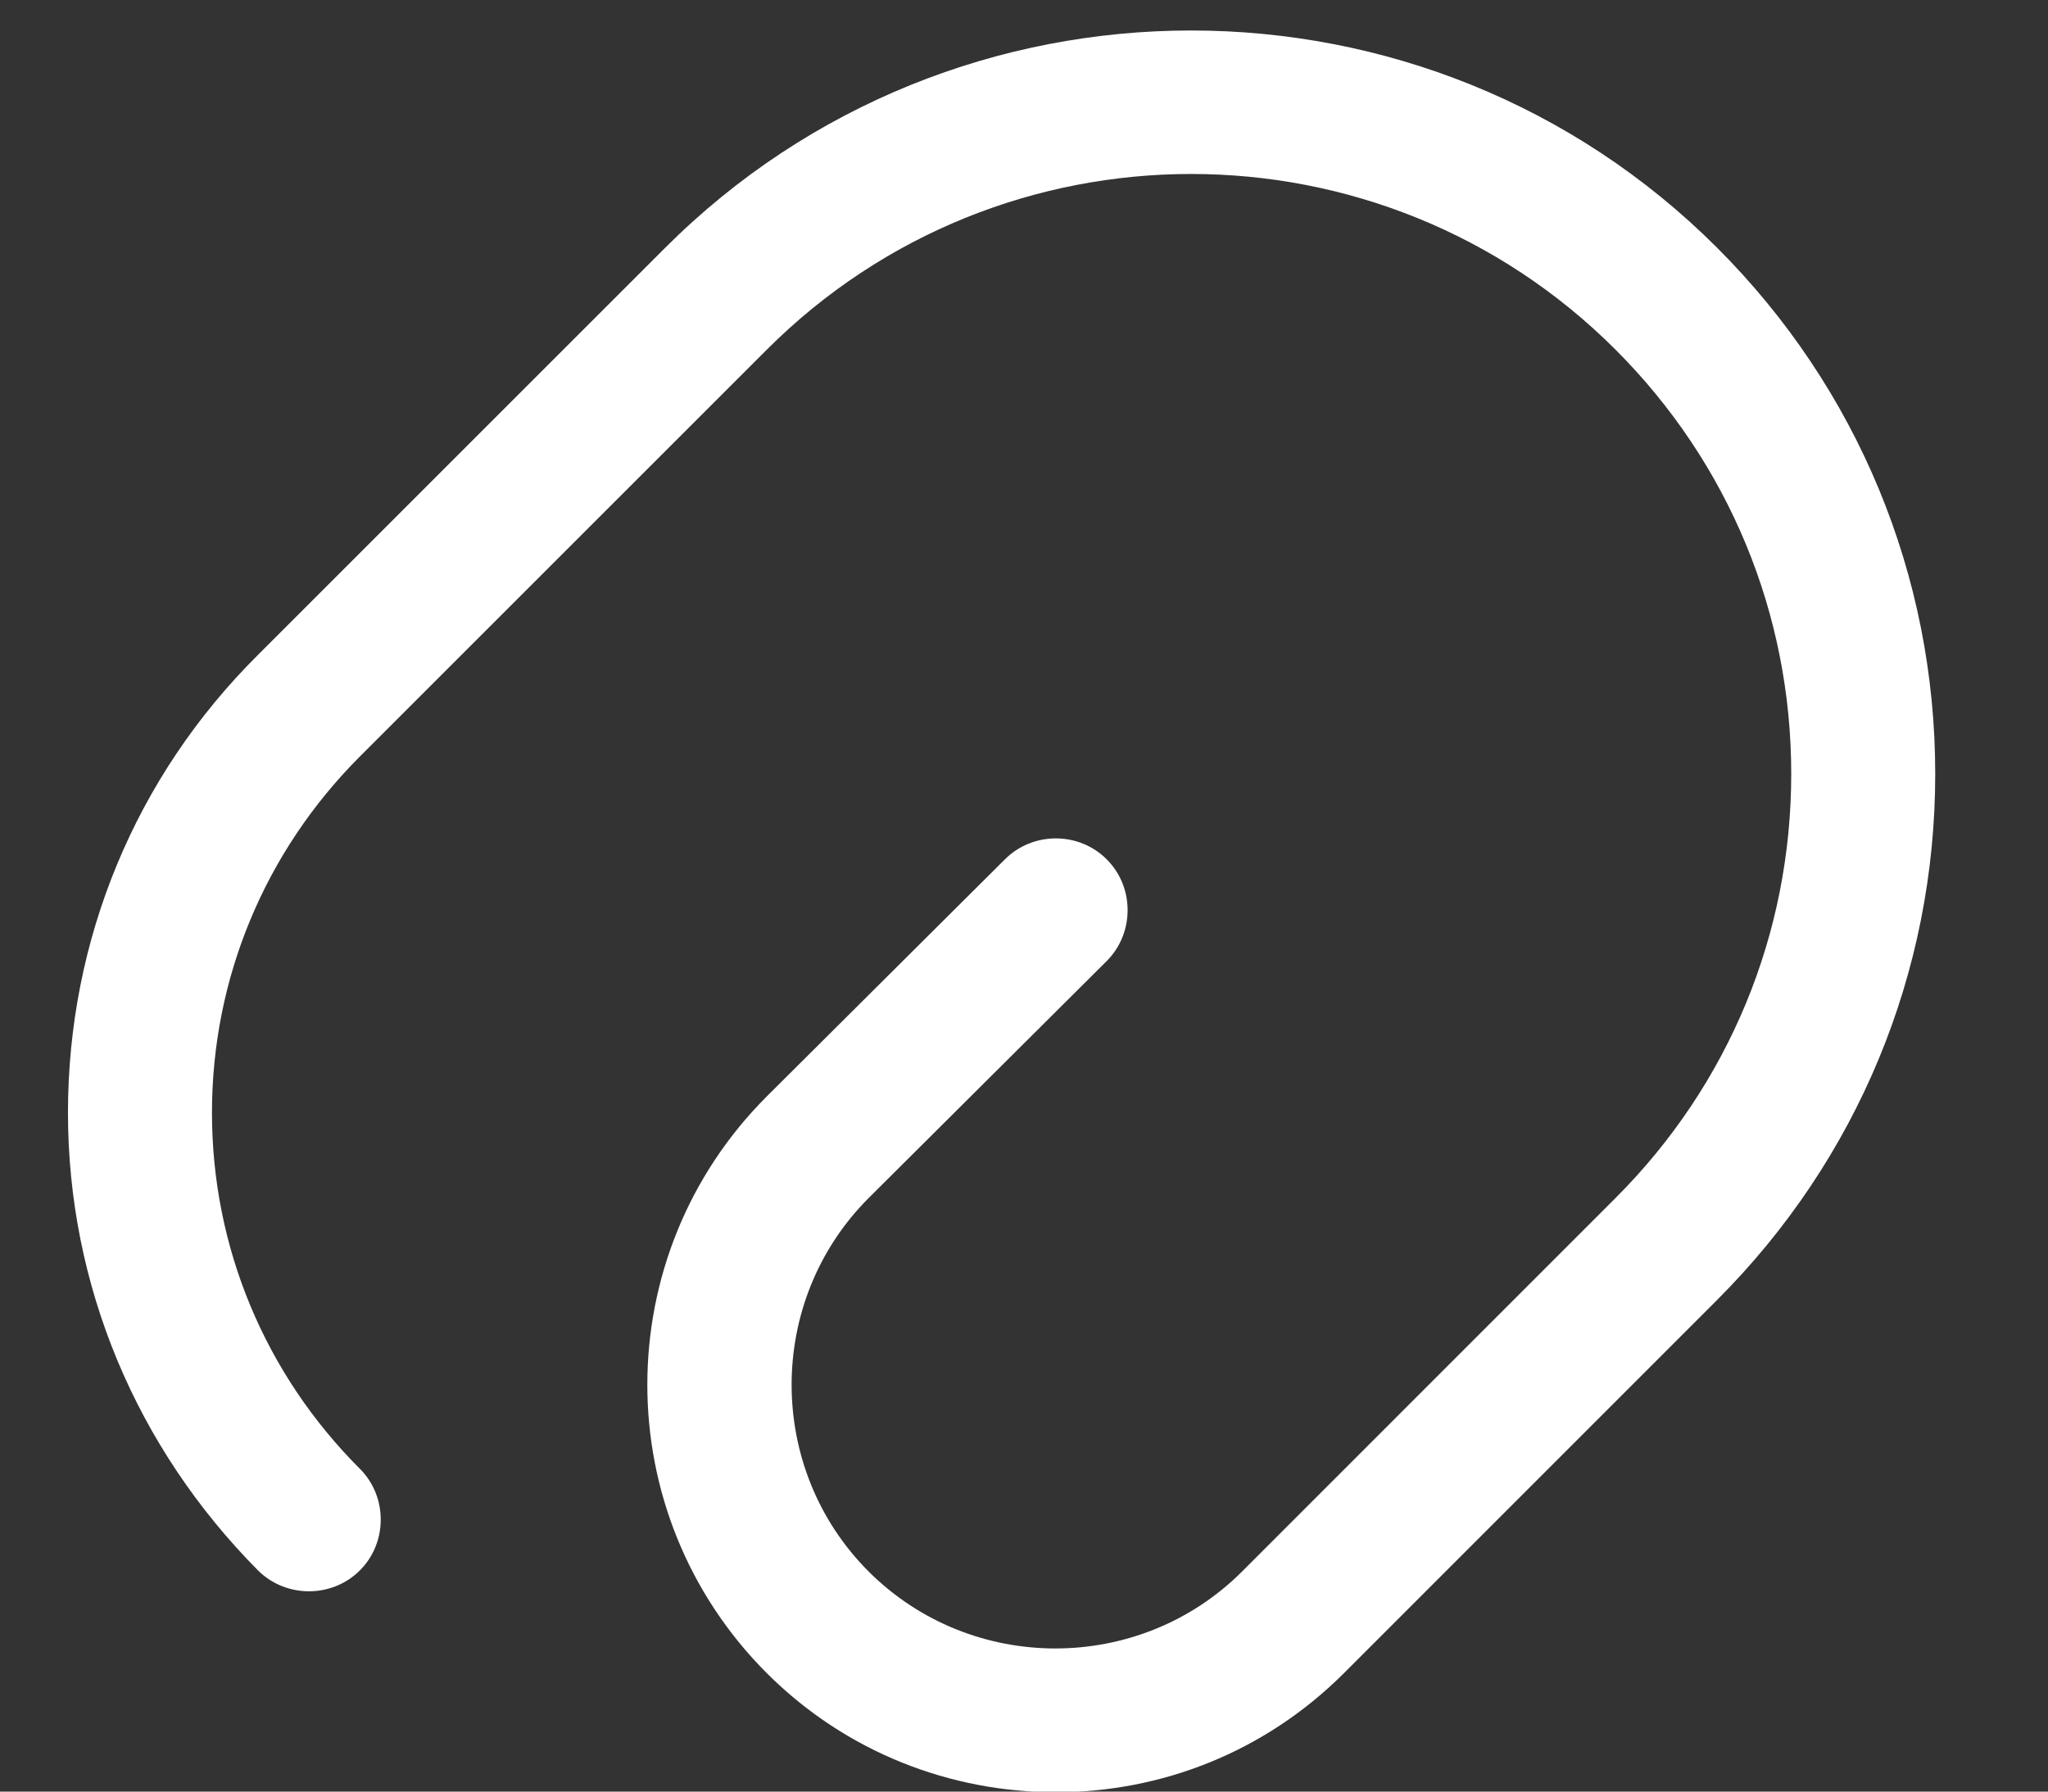 <svg width="16" height="14" viewBox="0 0 16 14" fill="none" xmlns="http://www.w3.org/2000/svg">
<rect x="0" y="0" width="16" height="14" fill="#333333" stroke="none"/>
<path d="M8.249 14.005C7.431 14.005 6.614 13.697 5.991 13.075C4.746 11.829 4.746 9.812 5.991 8.567L7.851 6.715C8.069 6.497 8.429 6.497 8.646 6.715C8.864 6.932 8.864 7.292 8.646 7.51L6.786 9.362C5.984 10.165 5.984 11.477 6.786 12.28C7.589 13.082 8.901 13.082 9.704 12.28L12.621 9.362C13.506 8.477 13.994 7.3 13.994 6.047C13.994 4.795 13.506 3.617 12.621 2.732C10.791 0.902 7.821 0.902 5.991 2.732L2.811 5.912C2.069 6.655 1.656 7.645 1.656 8.695C1.656 9.745 2.069 10.735 2.811 11.477C3.029 11.694 3.029 12.055 2.811 12.272C2.594 12.489 2.234 12.489 2.016 12.272C1.064 11.312 0.531 10.044 0.531 8.695C0.531 7.345 1.056 6.07 2.016 5.117L5.196 1.937C7.461 -0.328 11.151 -0.328 13.416 1.937C14.511 3.032 15.119 4.495 15.119 6.047C15.119 7.6 14.511 9.062 13.416 10.157L10.499 13.075C9.876 13.697 9.066 14.005 8.249 14.005Z" fill="white"/>
</svg>
